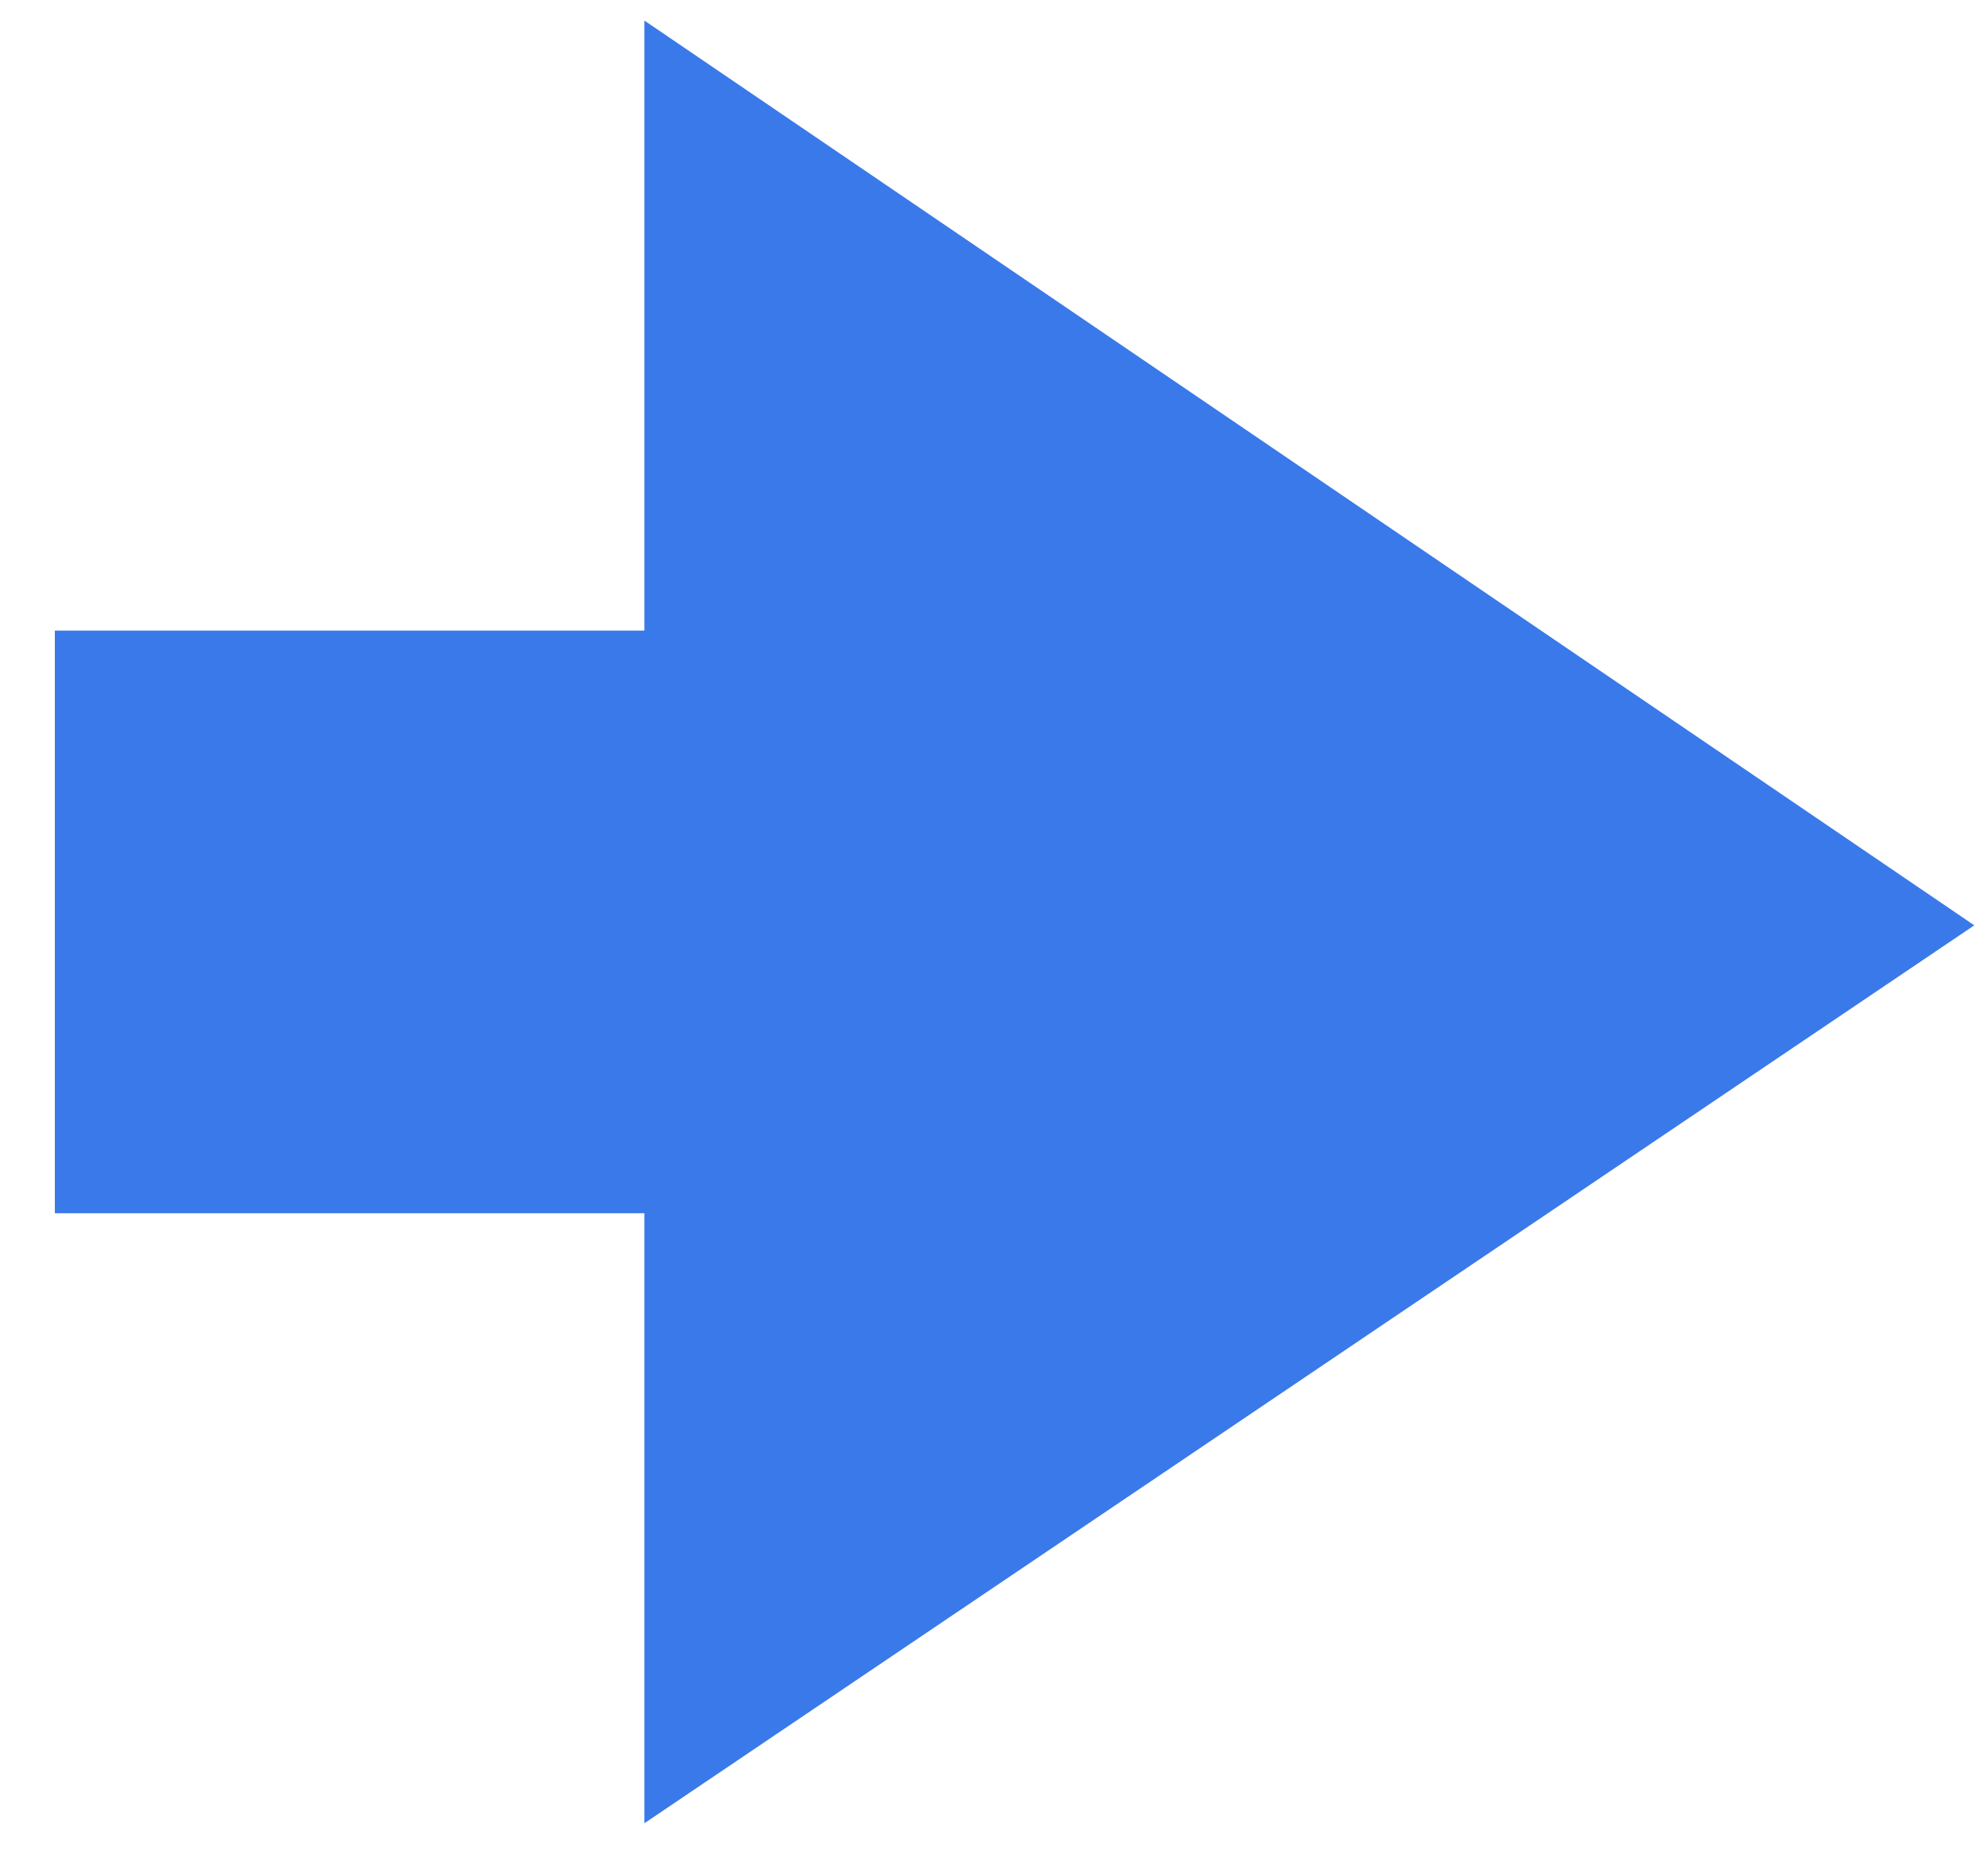 <?xml version="1.0" encoding="UTF-8" standalone="no"?>
<svg width="29px" height="27px" viewBox="0 0 29 27" version="1.1" xmlns="http://www.w3.org/2000/svg" xmlns:xlink="http://www.w3.org/1999/xlink" xmlns:sketch="http://www.bohemiancoding.com/sketch/ns">
    <!-- Generator: Sketch 3.4.2 (15857) - http://www.bohemiancoding.com/sketch -->
    <title>Shape</title>
    <desc>Created with Sketch.</desc>
    <defs></defs>
    <g id="Page-1" stroke="none" stroke-width="1" fill="none" fill-rule="evenodd" sketch:type="MSPage">
        <g id="arrow-r" sketch:type="MSLayerGroup" fill="#3979EA">
            <path d="M28.8,13.5 L9.4,0.3 L9.4,9.2 L0.8,9.2 L0.8,17.7 L9.4,17.7 L9.4,26.6 L28.8,13.5 Z" id="Shape" sketch:type="MSShapeGroup"></path>
        </g>
    </g>
</svg>